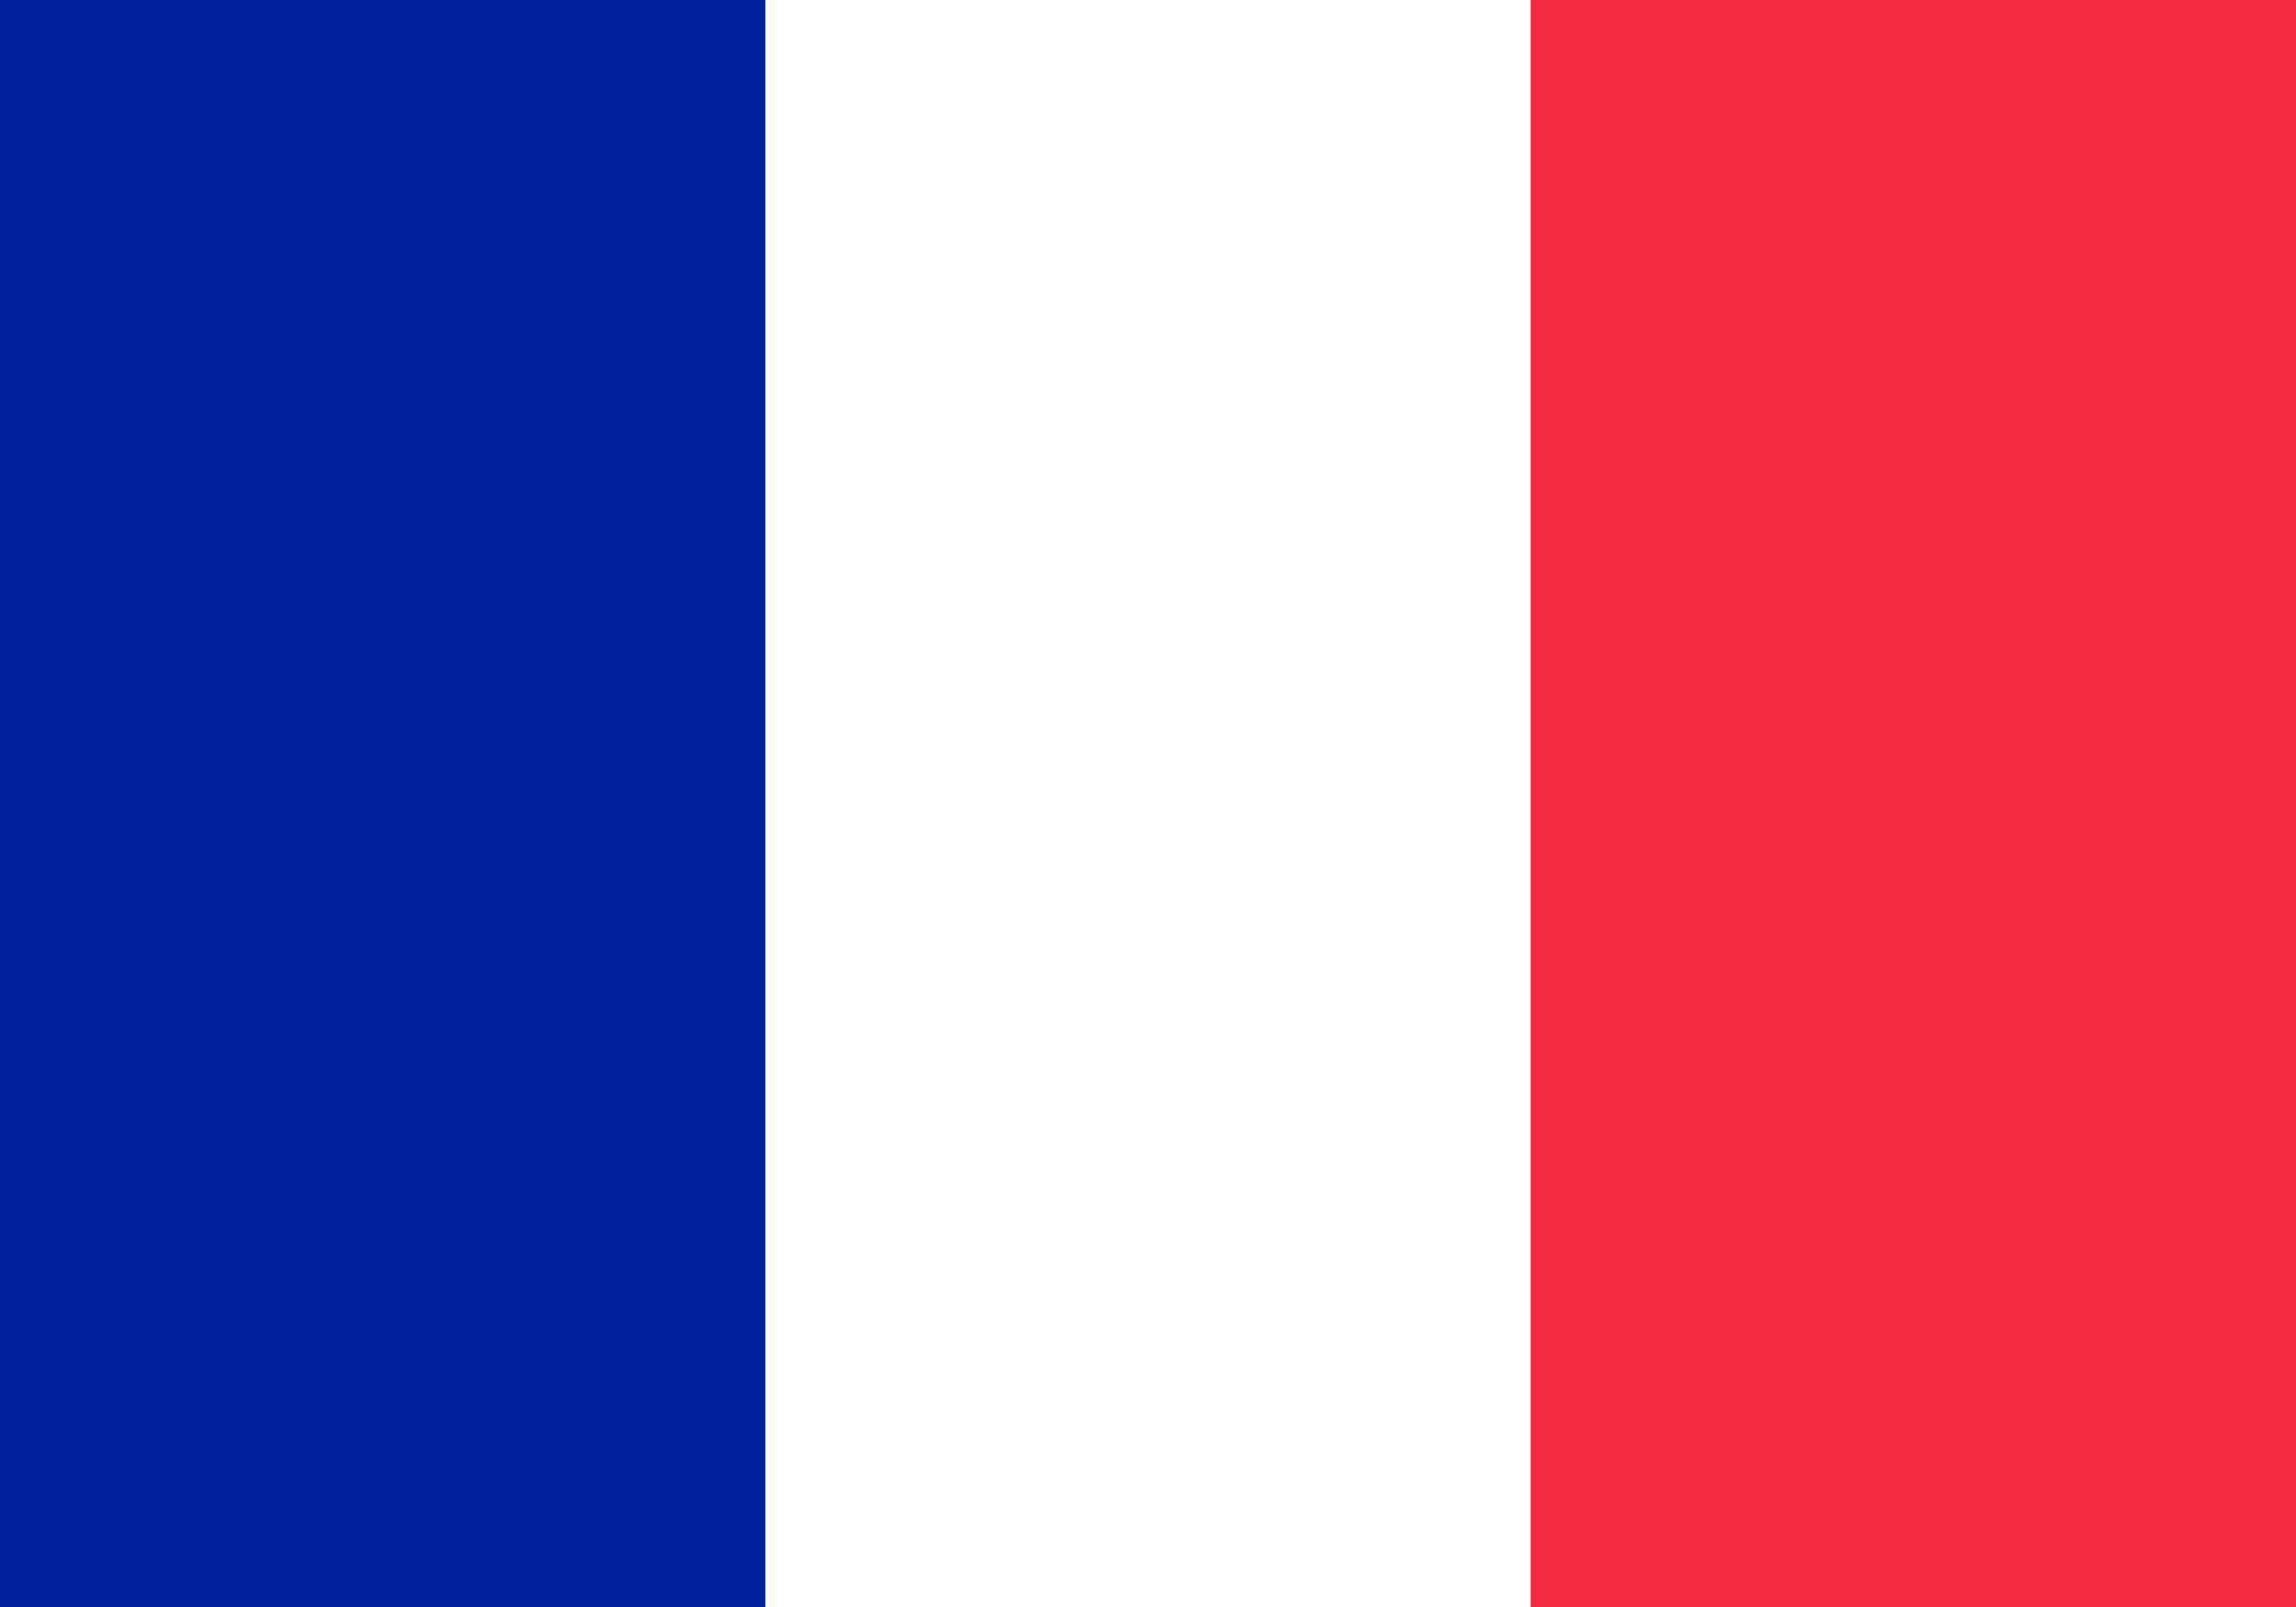 <?xml version="1.0" encoding="utf-8"?>
<!-- Generator: Adobe Illustrator 15.1.0, SVG Export Plug-In . SVG Version: 6.00 Build 0)  -->
<!DOCTYPE svg PUBLIC "-//W3C//DTD SVG 1.1//EN" "http://www.w3.org/Graphics/SVG/1.1/DTD/svg11.dtd">
<svg version="1.1" id="Layer_1" xmlns="http://www.w3.org/2000/svg" xmlns:xlink="http://www.w3.org/1999/xlink" x="0px" y="0px"
	 width="20px" height="14px" viewBox="440 0 20 14" enable-background="new 440 0 20 14" xml:space="preserve">
<rect x="440" fill="#F42A41" width="20" height="14"/>
<rect x="440" fill="#FFFFFF" width="13.333" height="14"/>
<rect x="440" fill="#00209F" width="6.667" height="14"/>
</svg>
